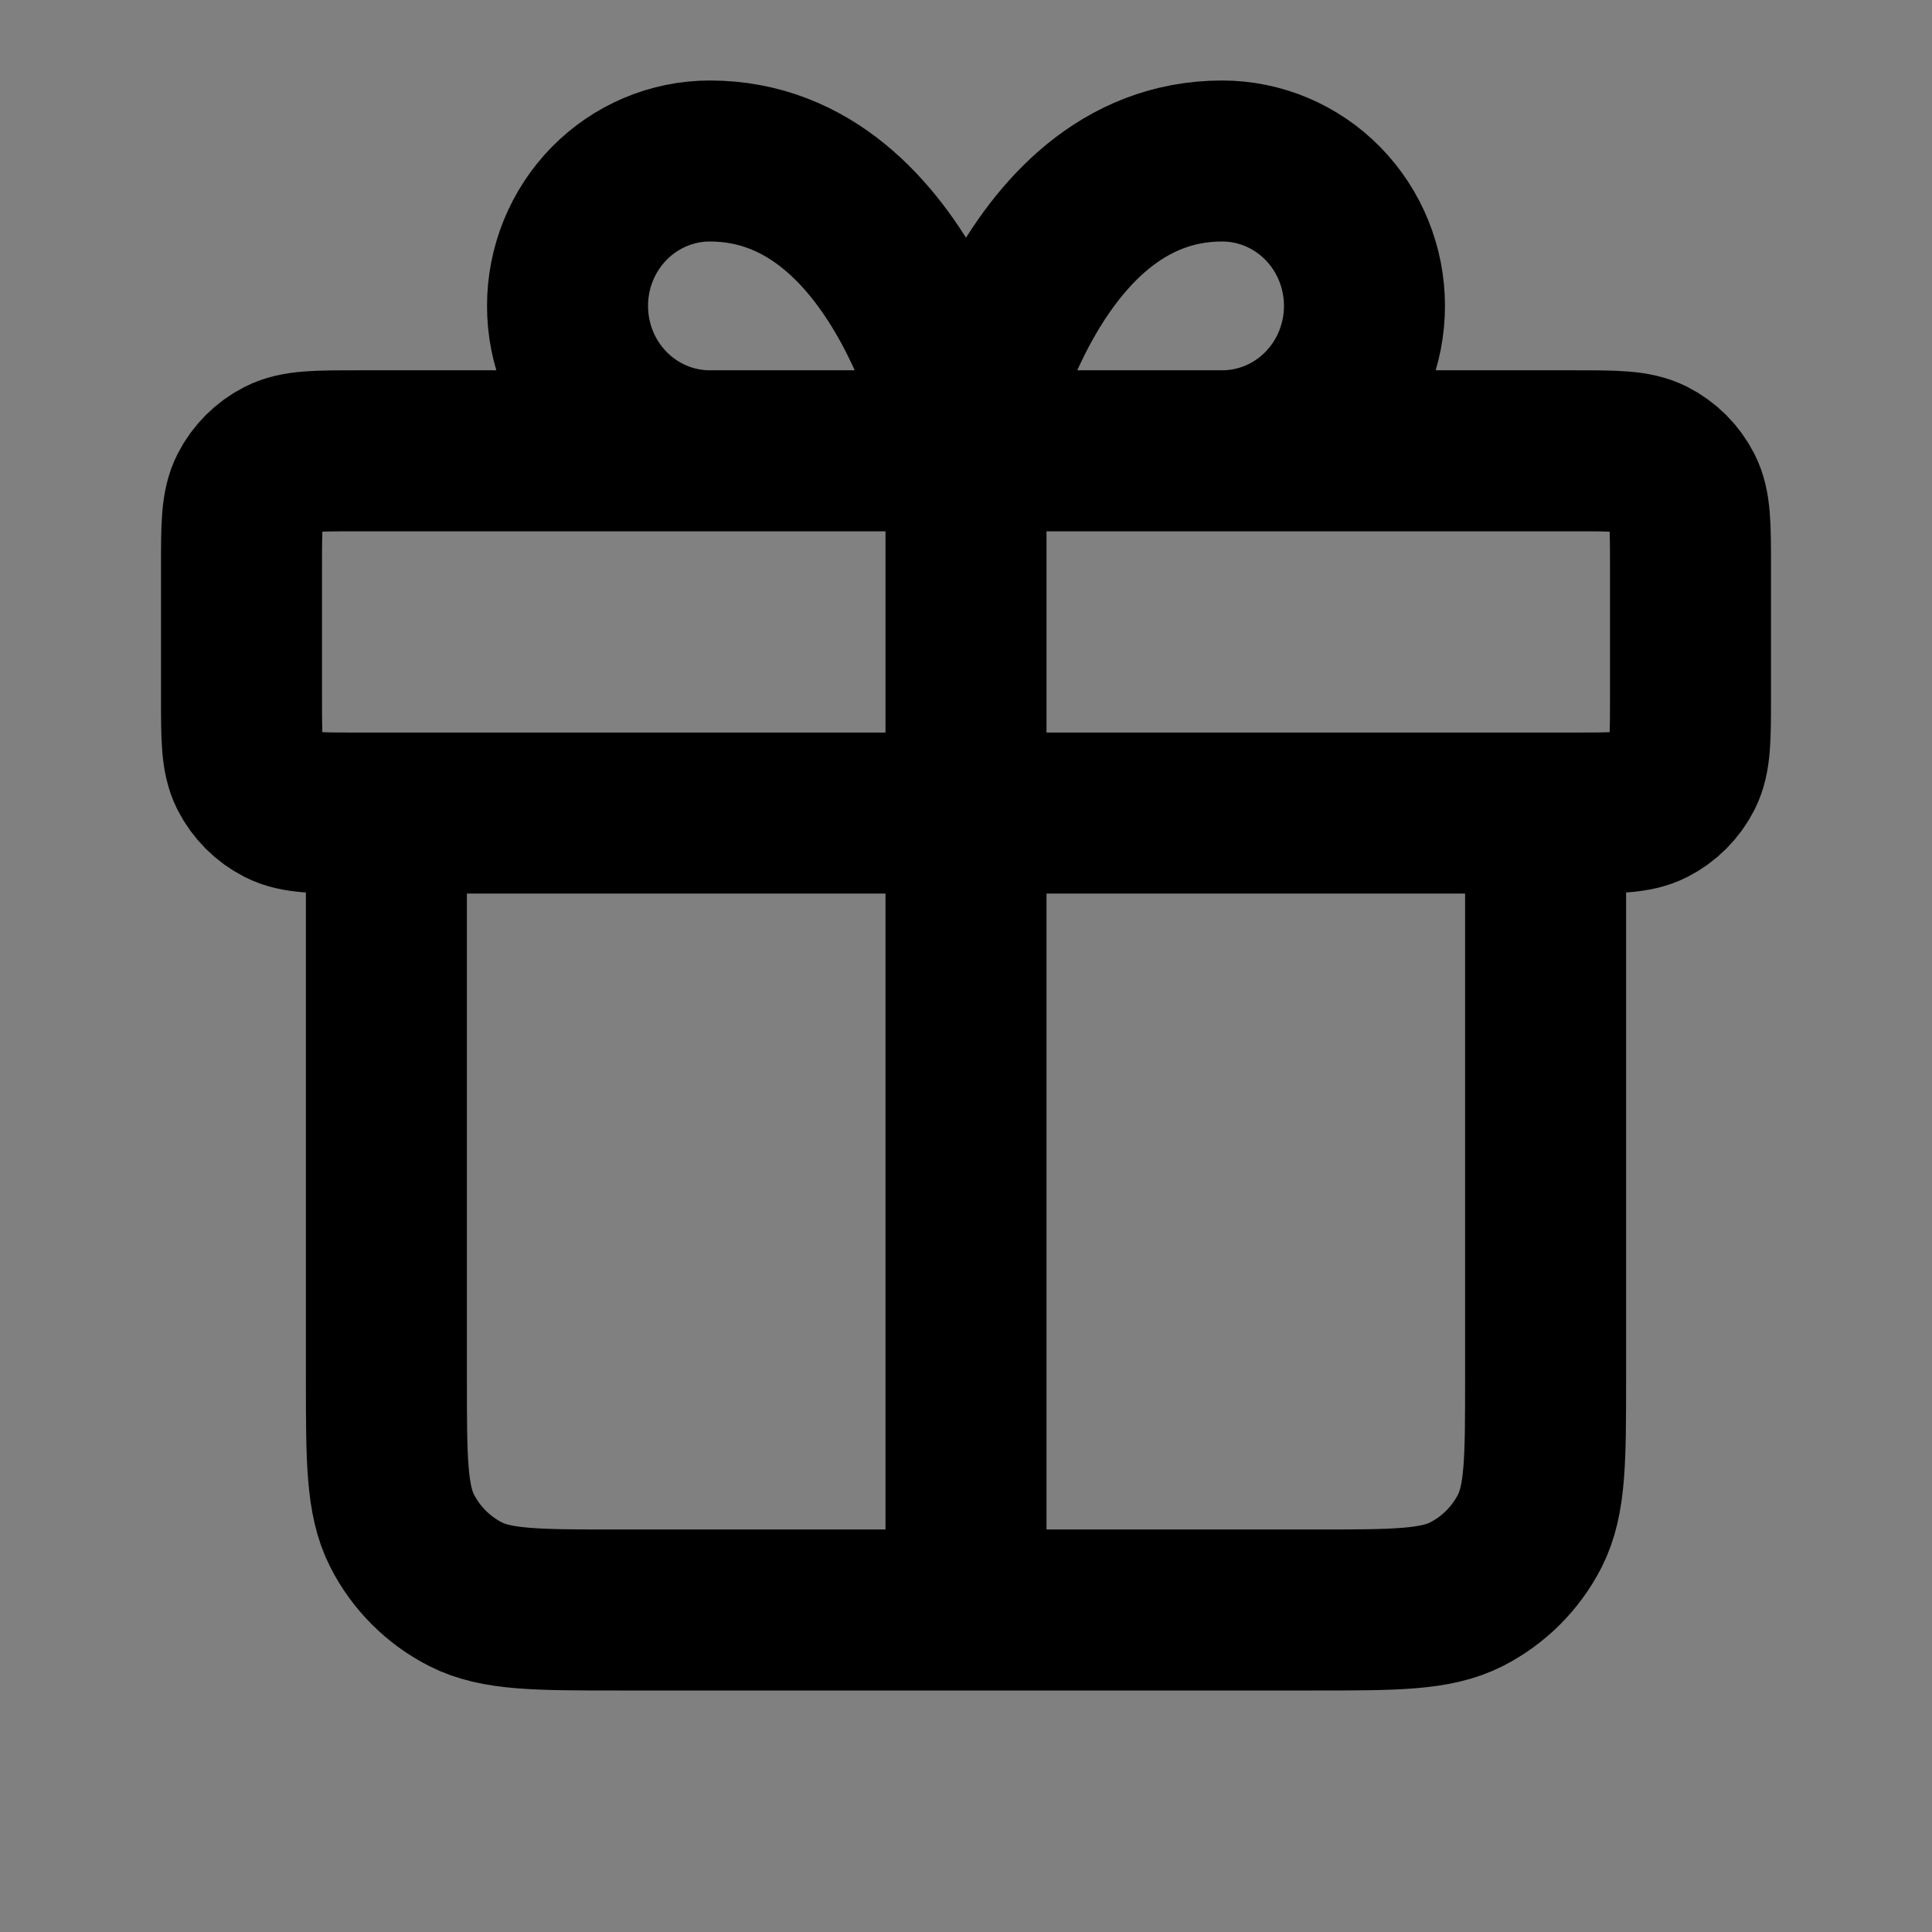 <svg width="24" height="24" viewBox="0 0 24 24" fill="none" xmlns="http://www.w3.org/2000/svg">
<rect x="0" y="0" width="24" height="24" fill="#808080" stroke="none"/>
<path d="M12 5.6H8.818C8.349 5.6 7.899 5.41 7.568 5.073C7.236 4.735 7.05 4.277 7.05 3.8C7.05 3.323 7.236 2.865 7.568 2.527C7.899 2.19 8.349 2 8.818 2C11.293 2 12 5.6 12 5.6Z" fill="white" fill-opacity="0.01"/>
<path d="M12 5.6H15.182C15.651 5.6 16.101 5.41 16.432 5.073C16.764 4.735 16.95 4.277 16.95 3.8C16.95 3.323 16.764 2.865 16.432 2.527C16.101 2.19 15.651 2 15.182 2C12.707 2 12 5.6 12 5.6Z" fill="white" fill-opacity="0.01"/>
<path d="M19.56 10.1C20.064 10.1 20.316 10.1 20.509 10.002C20.678 9.916 20.816 9.778 20.902 9.609C21 9.416 21 9.164 21 8.66V7.04C21 6.536 21 6.284 20.902 6.091C20.816 5.922 20.678 5.784 20.509 5.698C20.316 5.6 20.064 5.6 19.56 5.6L4.44 5.6C3.936 5.6 3.684 5.6 3.491 5.698C3.322 5.784 3.184 5.922 3.098 6.091C3 6.284 3 6.536 3 7.04L3 8.66C3 9.164 3 9.416 3.098 9.609C3.184 9.778 3.322 9.916 3.491 10.002C3.684 10.1 3.936 10.1 4.44 10.1L19.56 10.1Z" fill="white" fill-opacity="0.01"/>
<path d="M12 5.6V20M12 5.6H8.818C8.349 5.6 7.899 5.41 7.568 5.073C7.236 4.735 7.05 4.277 7.05 3.8C7.05 3.323 7.236 2.865 7.568 2.527C7.899 2.19 8.349 2 8.818 2C11.293 2 12 5.6 12 5.6ZM12 5.6H15.182C15.651 5.6 16.101 5.41 16.432 5.073C16.764 4.735 16.95 4.277 16.95 3.8C16.95 3.323 16.764 2.865 16.432 2.527C16.101 2.19 15.651 2 15.182 2C12.707 2 12 5.6 12 5.6ZM19.2 10.1V17.12C19.2 18.128 19.2 18.632 19.004 19.017C18.831 19.356 18.556 19.631 18.217 19.804C17.832 20 17.328 20 16.32 20L7.68 20C6.672 20 6.168 20 5.783 19.804C5.444 19.631 5.169 19.356 4.996 19.017C4.8 18.632 4.8 18.128 4.8 17.12V10.1M3 7.04L3 8.66C3 9.164 3 9.416 3.098 9.609C3.184 9.778 3.322 9.916 3.491 10.002C3.684 10.1 3.936 10.1 4.44 10.1L19.56 10.1C20.064 10.1 20.316 10.1 20.509 10.002C20.678 9.916 20.816 9.778 20.902 9.609C21 9.416 21 9.164 21 8.66V7.04C21 6.536 21 6.284 20.902 6.091C20.816 5.922 20.678 5.784 20.509 5.698C20.316 5.6 20.064 5.6 19.56 5.6L4.44 5.6C3.936 5.6 3.684 5.6 3.491 5.698C3.322 5.784 3.184 5.922 3.098 6.091C3 6.284 3 6.536 3 7.04Z" stroke="black" stroke-width="2" stroke-linecap="round" stroke-linejoin="round"/>
</svg>
